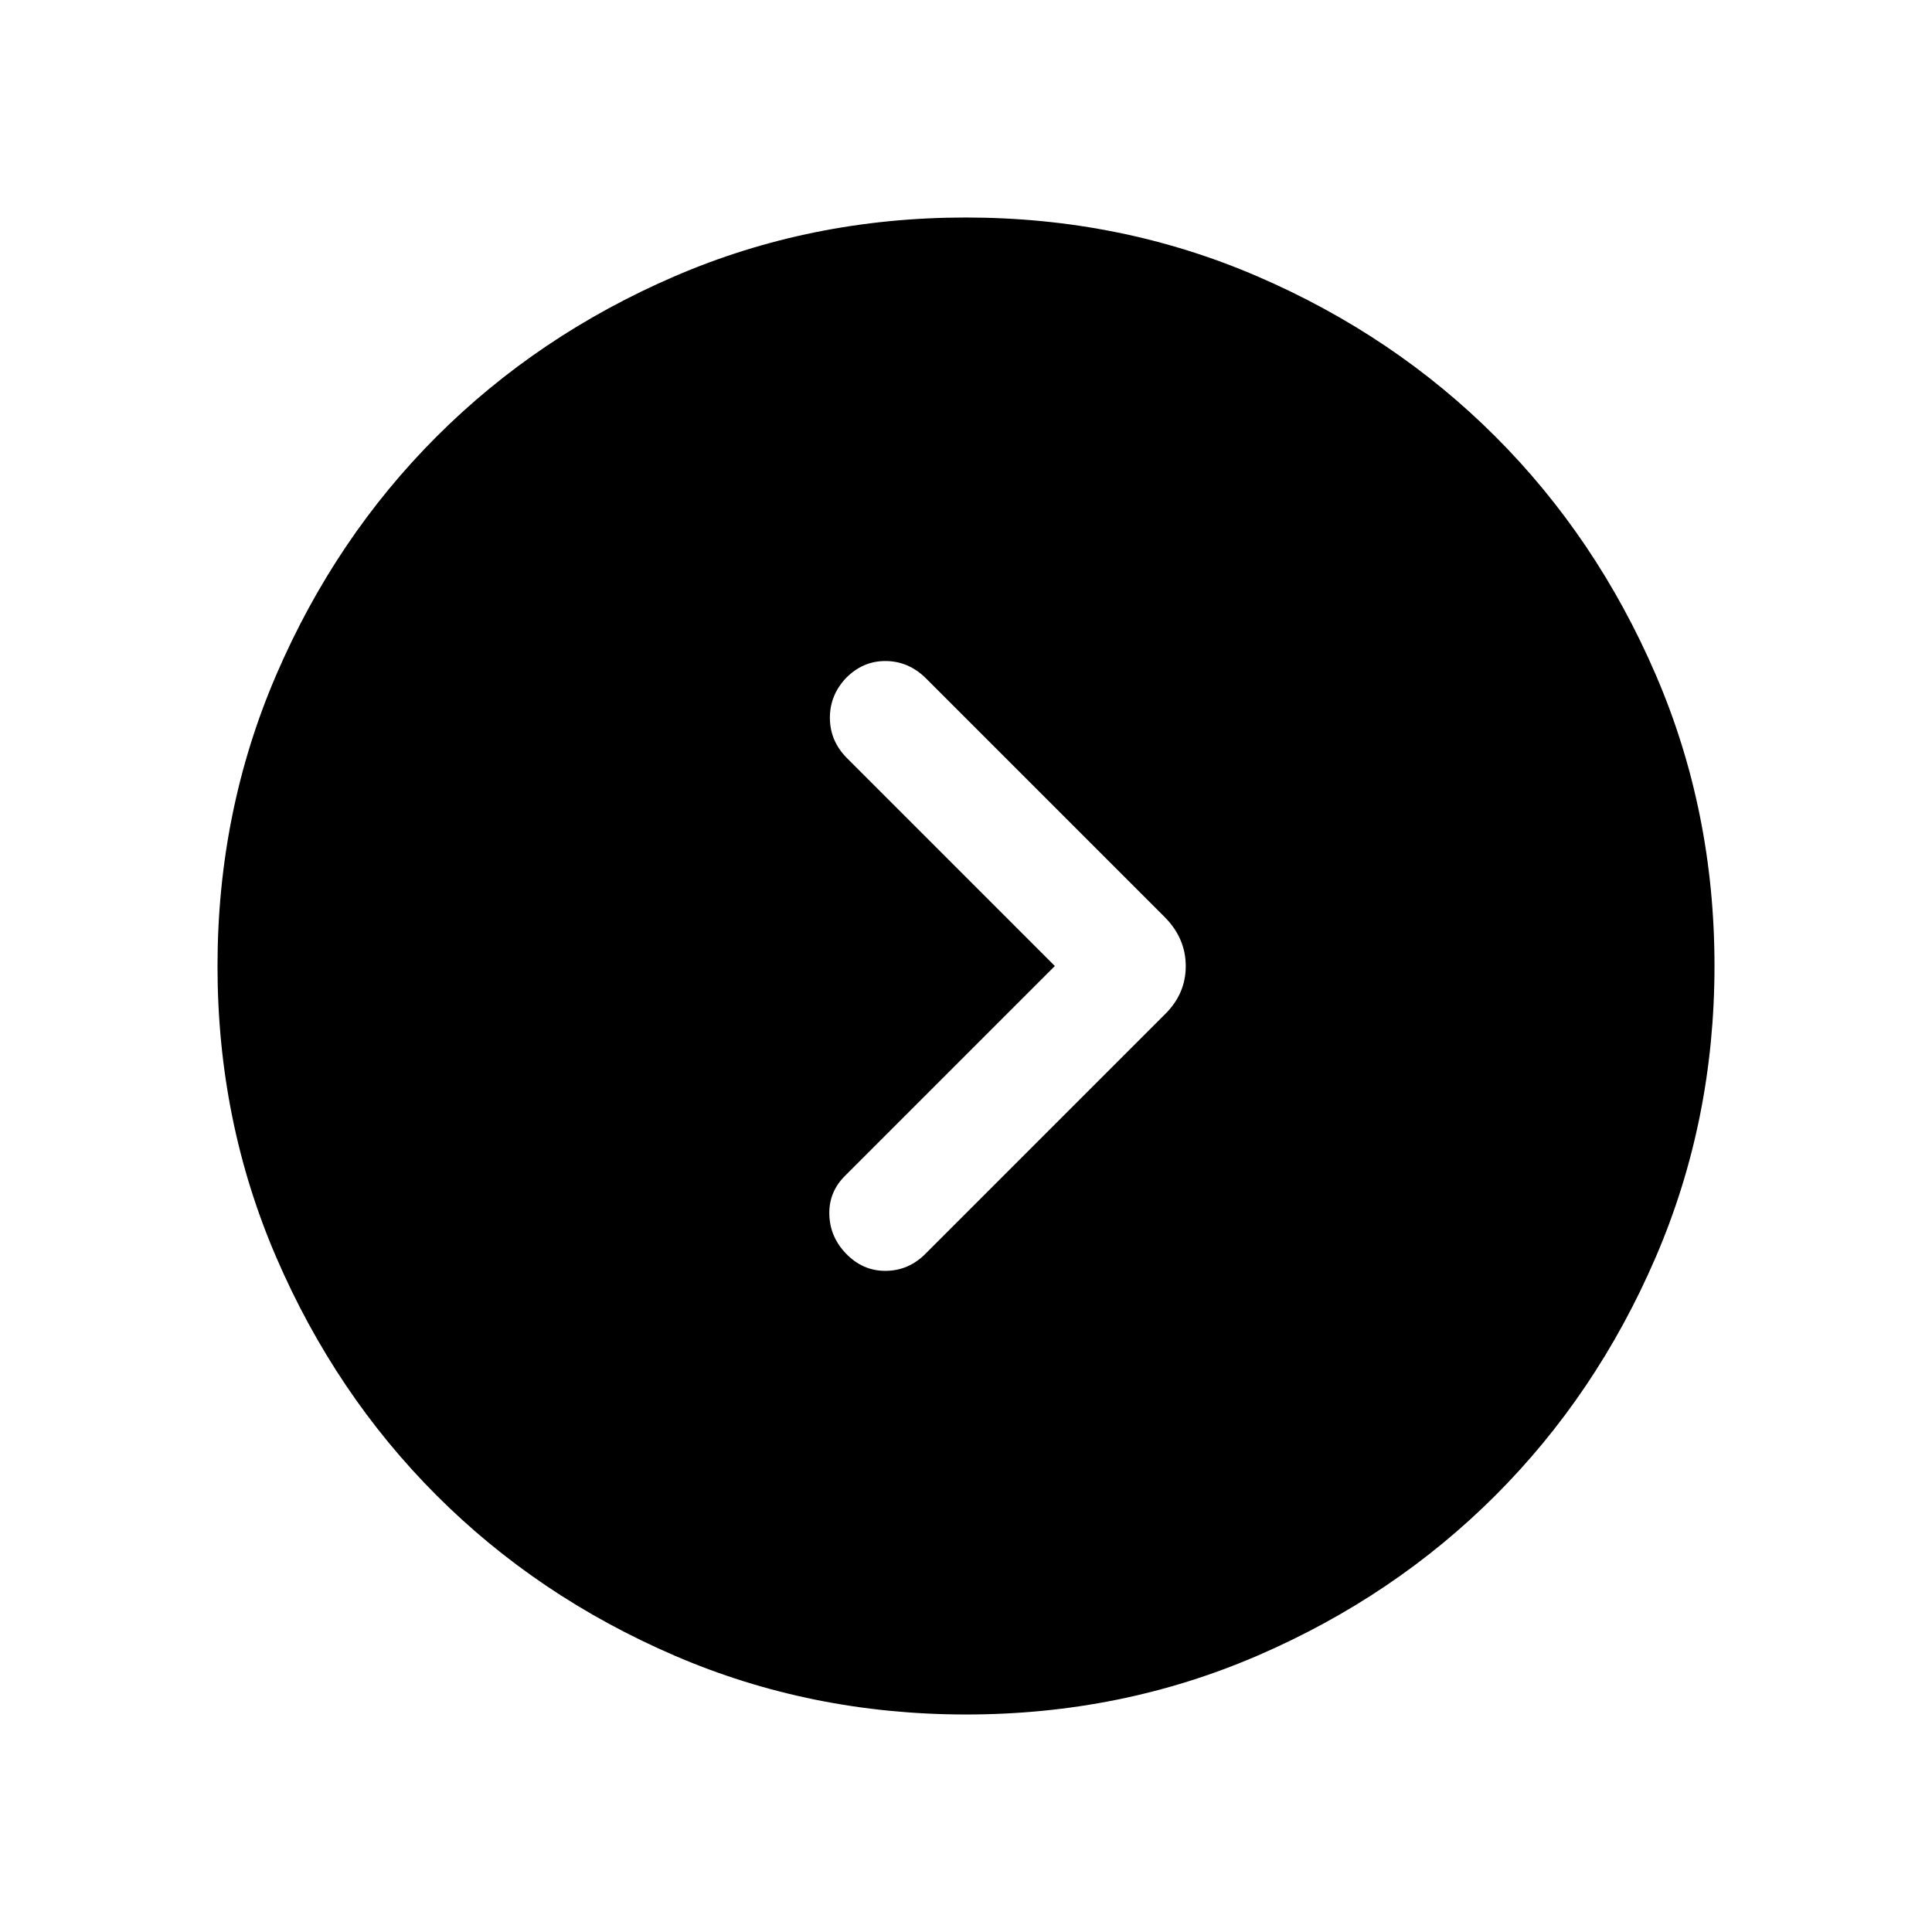 <svg xmlns="http://www.w3.org/2000/svg" height="24" viewBox="0 -960 960 960" width="24"><path d="M524.15-480 420.23-376.08q-8.31 8.02-8.15 19.22.15 11.21 8.17 19.63 8.4 8.81 19.9 8.71 11.5-.1 19.93-8.71L578.85-456q10.34-10.16 10.34-23.93 0-13.76-10.34-24.26L459.96-623.08q-8.61-8.42-19.96-8.46-11.35-.04-19.75 8.58-8 8.58-7.88 19.94.13 11.37 8.53 19.77L524.15-480Zm-44.06 371.92q-77.15 0-145.06-29.32-67.92-29.33-118.16-79.6-50.23-50.27-79.51-118.05-29.28-67.79-29.28-144.86 0-77.15 29.32-145.06 29.33-67.92 79.6-118.16 50.27-50.23 118.05-79.51 67.79-29.28 144.86-29.28 77.15 0 145.06 29.32 67.92 29.33 118.16 79.6 50.23 50.27 79.51 118.05 29.28 67.79 29.28 144.86 0 77.15-29.32 145.06-29.33 67.92-79.6 118.16-50.27 50.23-118.05 79.51-67.79 29.28-144.86 29.28Z"/></svg>